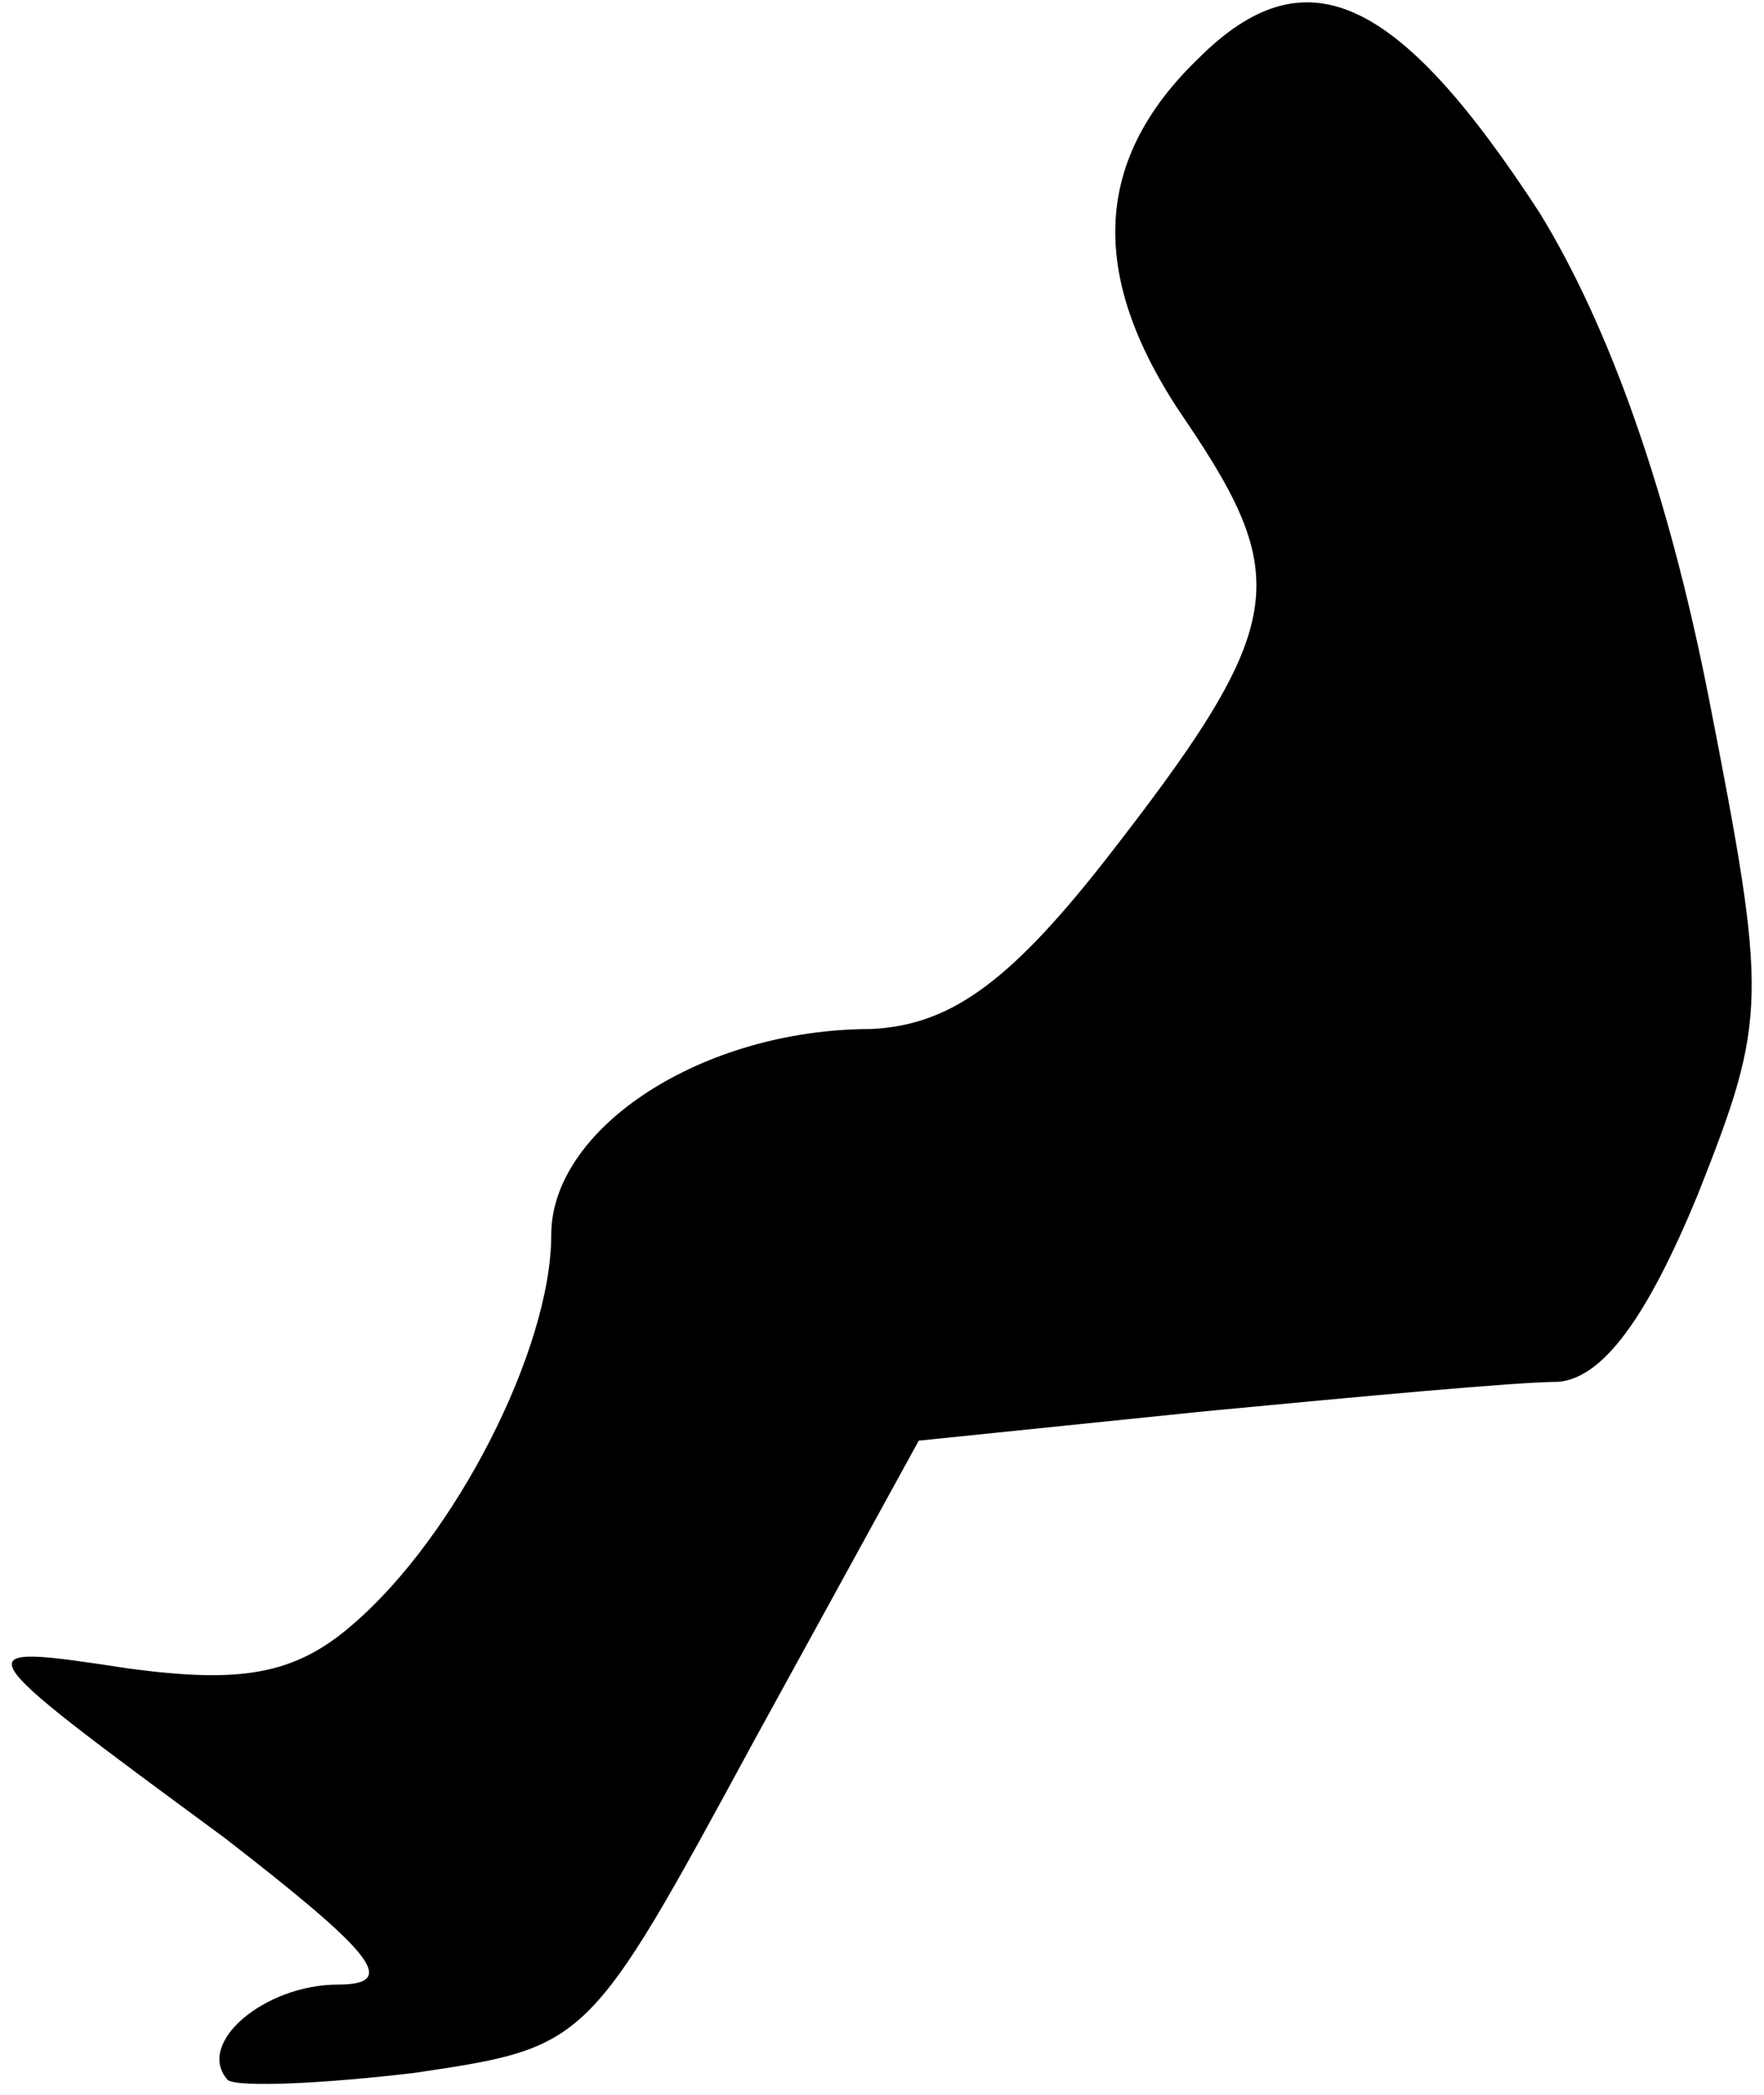 <?xml version="1.0" standalone="no"?>
<!DOCTYPE svg PUBLIC "-//W3C//DTD SVG 20010904//EN"
 "http://www.w3.org/TR/2001/REC-SVG-20010904/DTD/svg10.dtd">
<svg version="1.0" xmlns="http://www.w3.org/2000/svg"
 width="48pt" height="57pt" viewBox="0 0 48 57"
 preserveAspectRatio="xMidYMid meet">
<g transform="translate(0,57) scale(0.1,-0.1)"
fill="#000000" stroke="none">
<path fill="#000000" stroke="none" d="M326 554 c-29 -28 -30 -60 -3 -99 29
-43 27 -56 -23 -120 -26 -33 -42 -44 -63 -45 -46 0 -87 -27 -87 -56 0 -31 -26
-82 -54 -106 -16 -14 -31 -16 -61 -12 -46 7 -46 7 26 -46 40 -31 48 -40 31
-40 -20 0 -39 -16 -30 -26 3 -2 26 -1 51 2 47 7 47 7 92 90 l45 82 78 8 c42 4
85 8 96 8 12 1 24 17 38 51 19 48 19 53 3 135 -11 56 -27 101 -46 132 -39 60
-64 71 -93 42z"/>
</g>
</svg>
